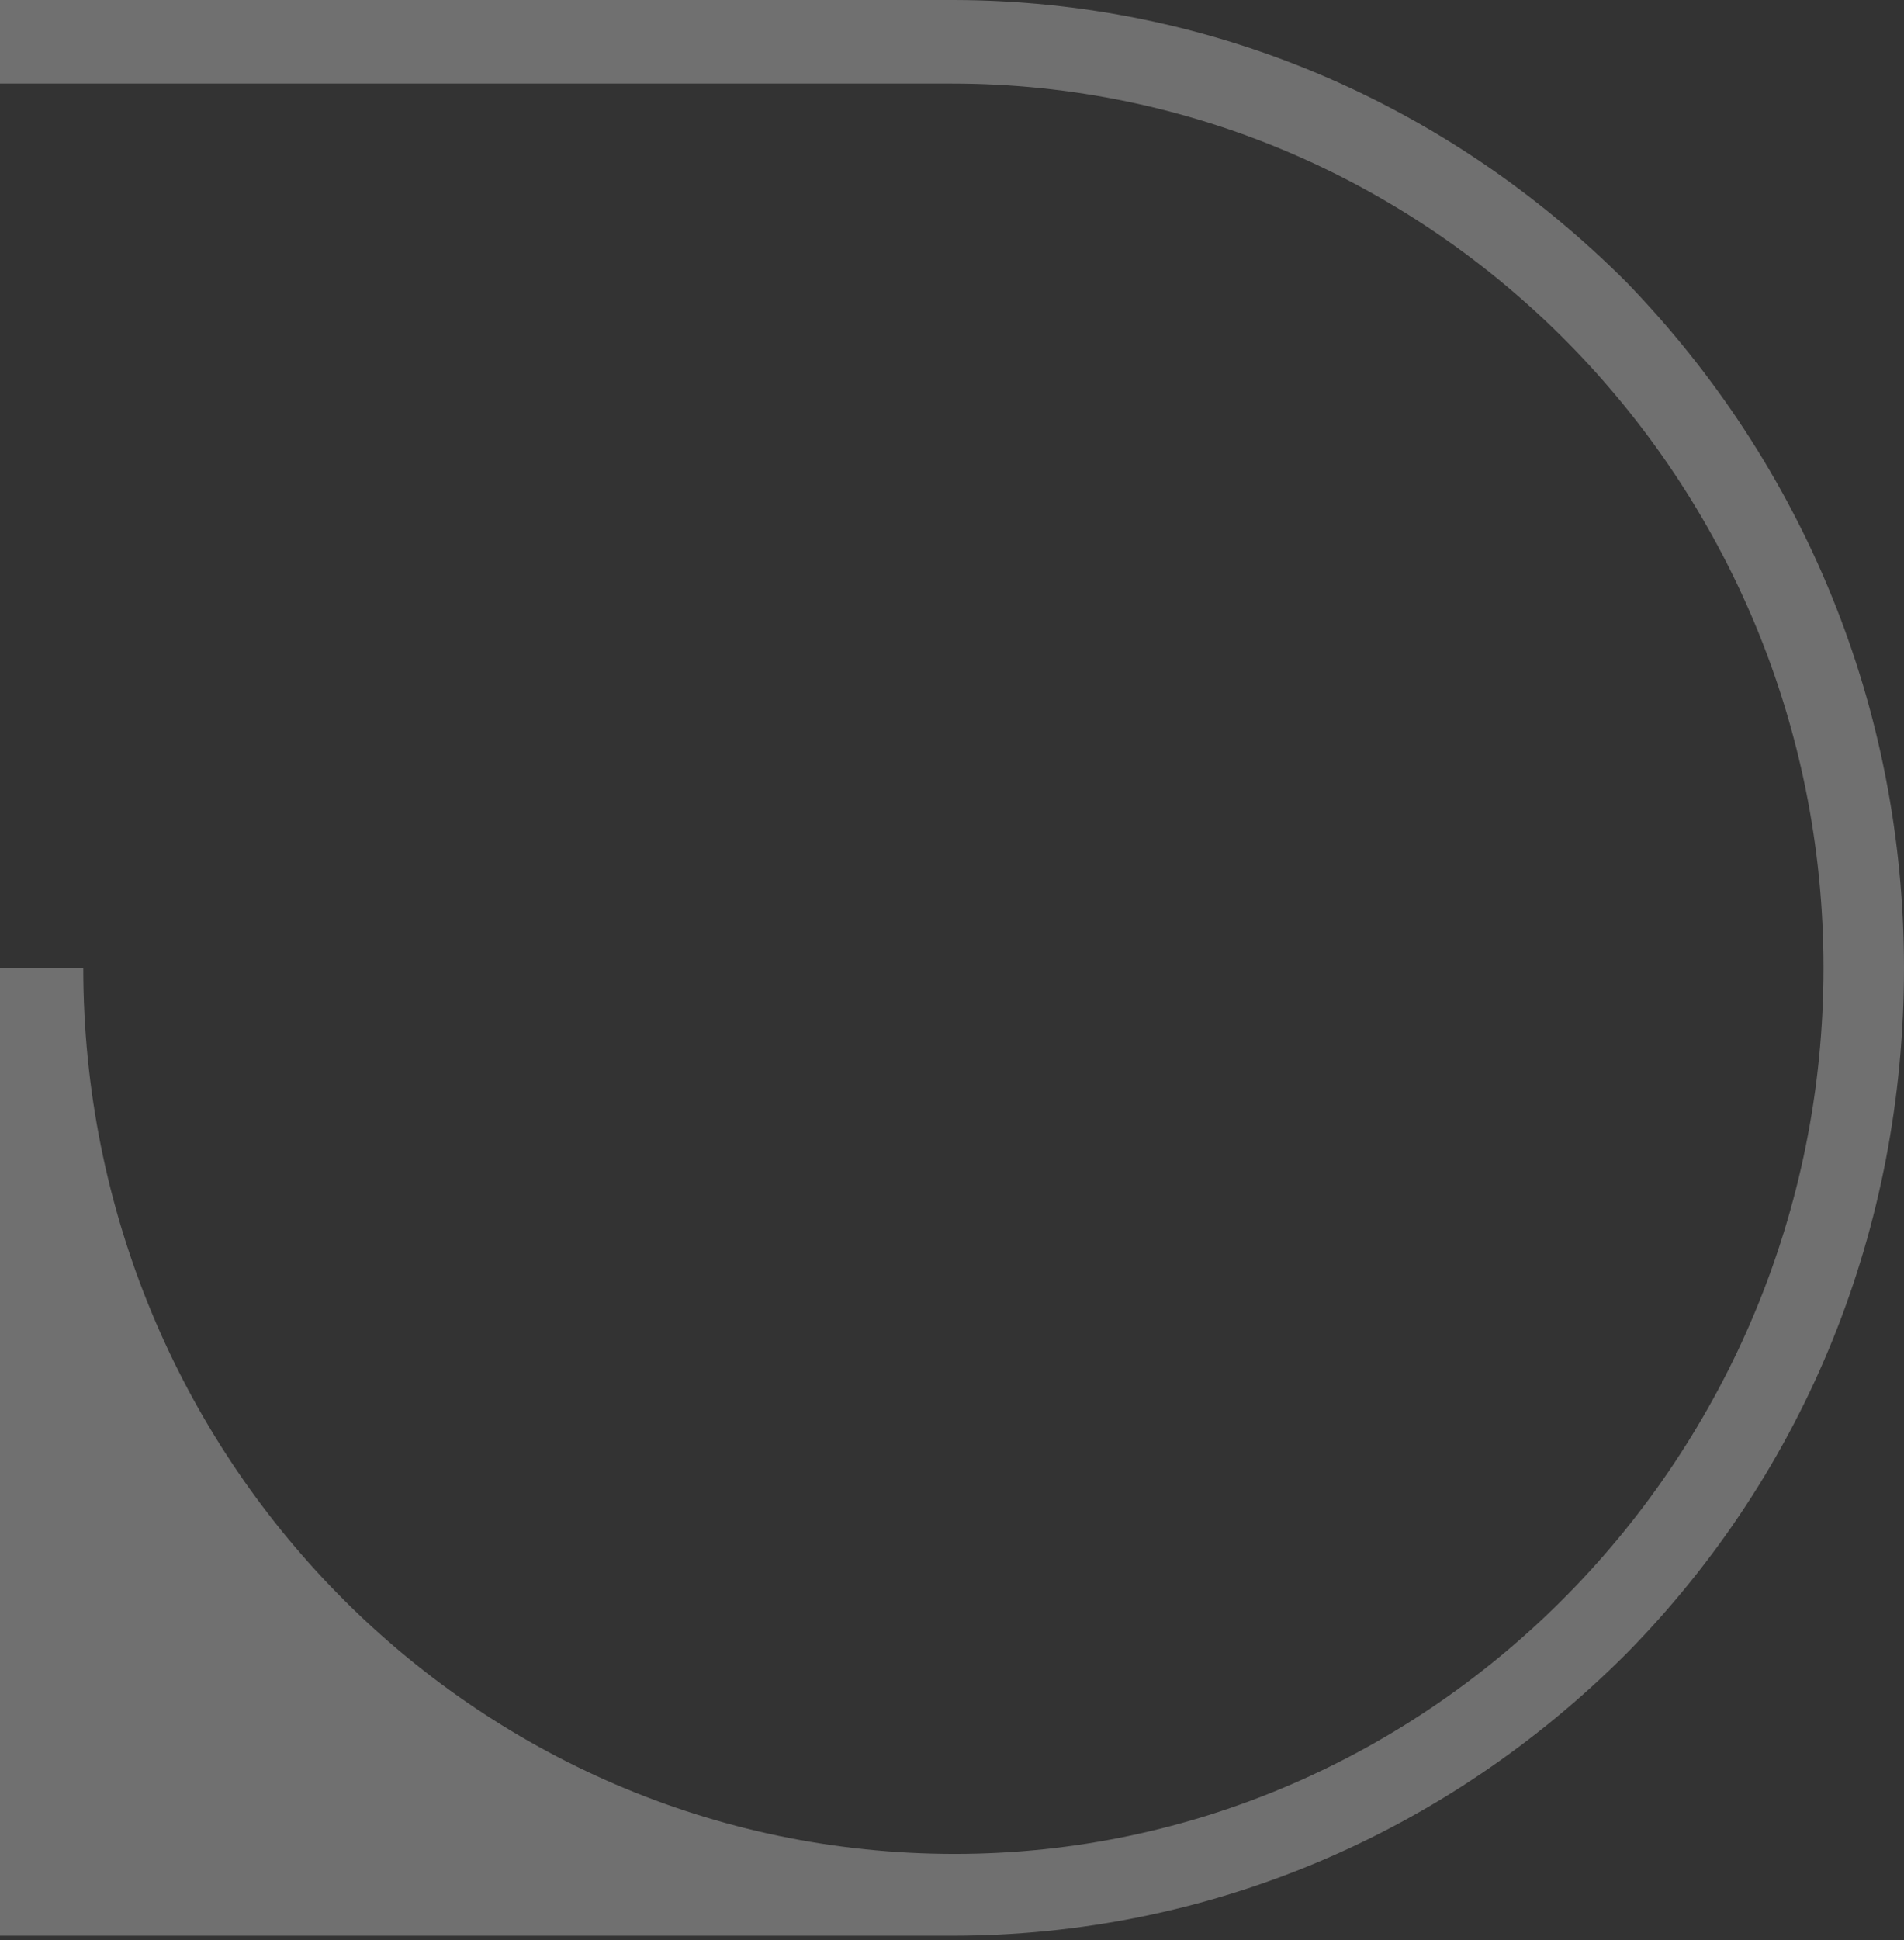 <svg width="435" height="443" viewBox="0 0 435 443" fill="none" xmlns="http://www.w3.org/2000/svg">
<rect x="0" y="0" width="435" height="443" fill="#333333" stroke="none"/>
<path fill-rule="evenodd" clip-rule="evenodd" d="M218.002 0.001C276.151 0.133 330.49 23.315 371.589 64.436C412.172 106.32 435 161.735 435 221.016C435 280.297 412.806 335.713 371.589 377.596C330.372 418.835 275.838 442.032 217.5 442.032H0V221.016H19.023C19.023 332.491 107.799 423.346 218.134 423.346C327.201 423.346 416.611 332.491 416.611 221.016C416.611 109.542 327.201 19.088 217.5 19.088V19.088H0V0H217.5H218.002V0.001Z" fill="white" fill-opacity="0.3"/>
</svg>
